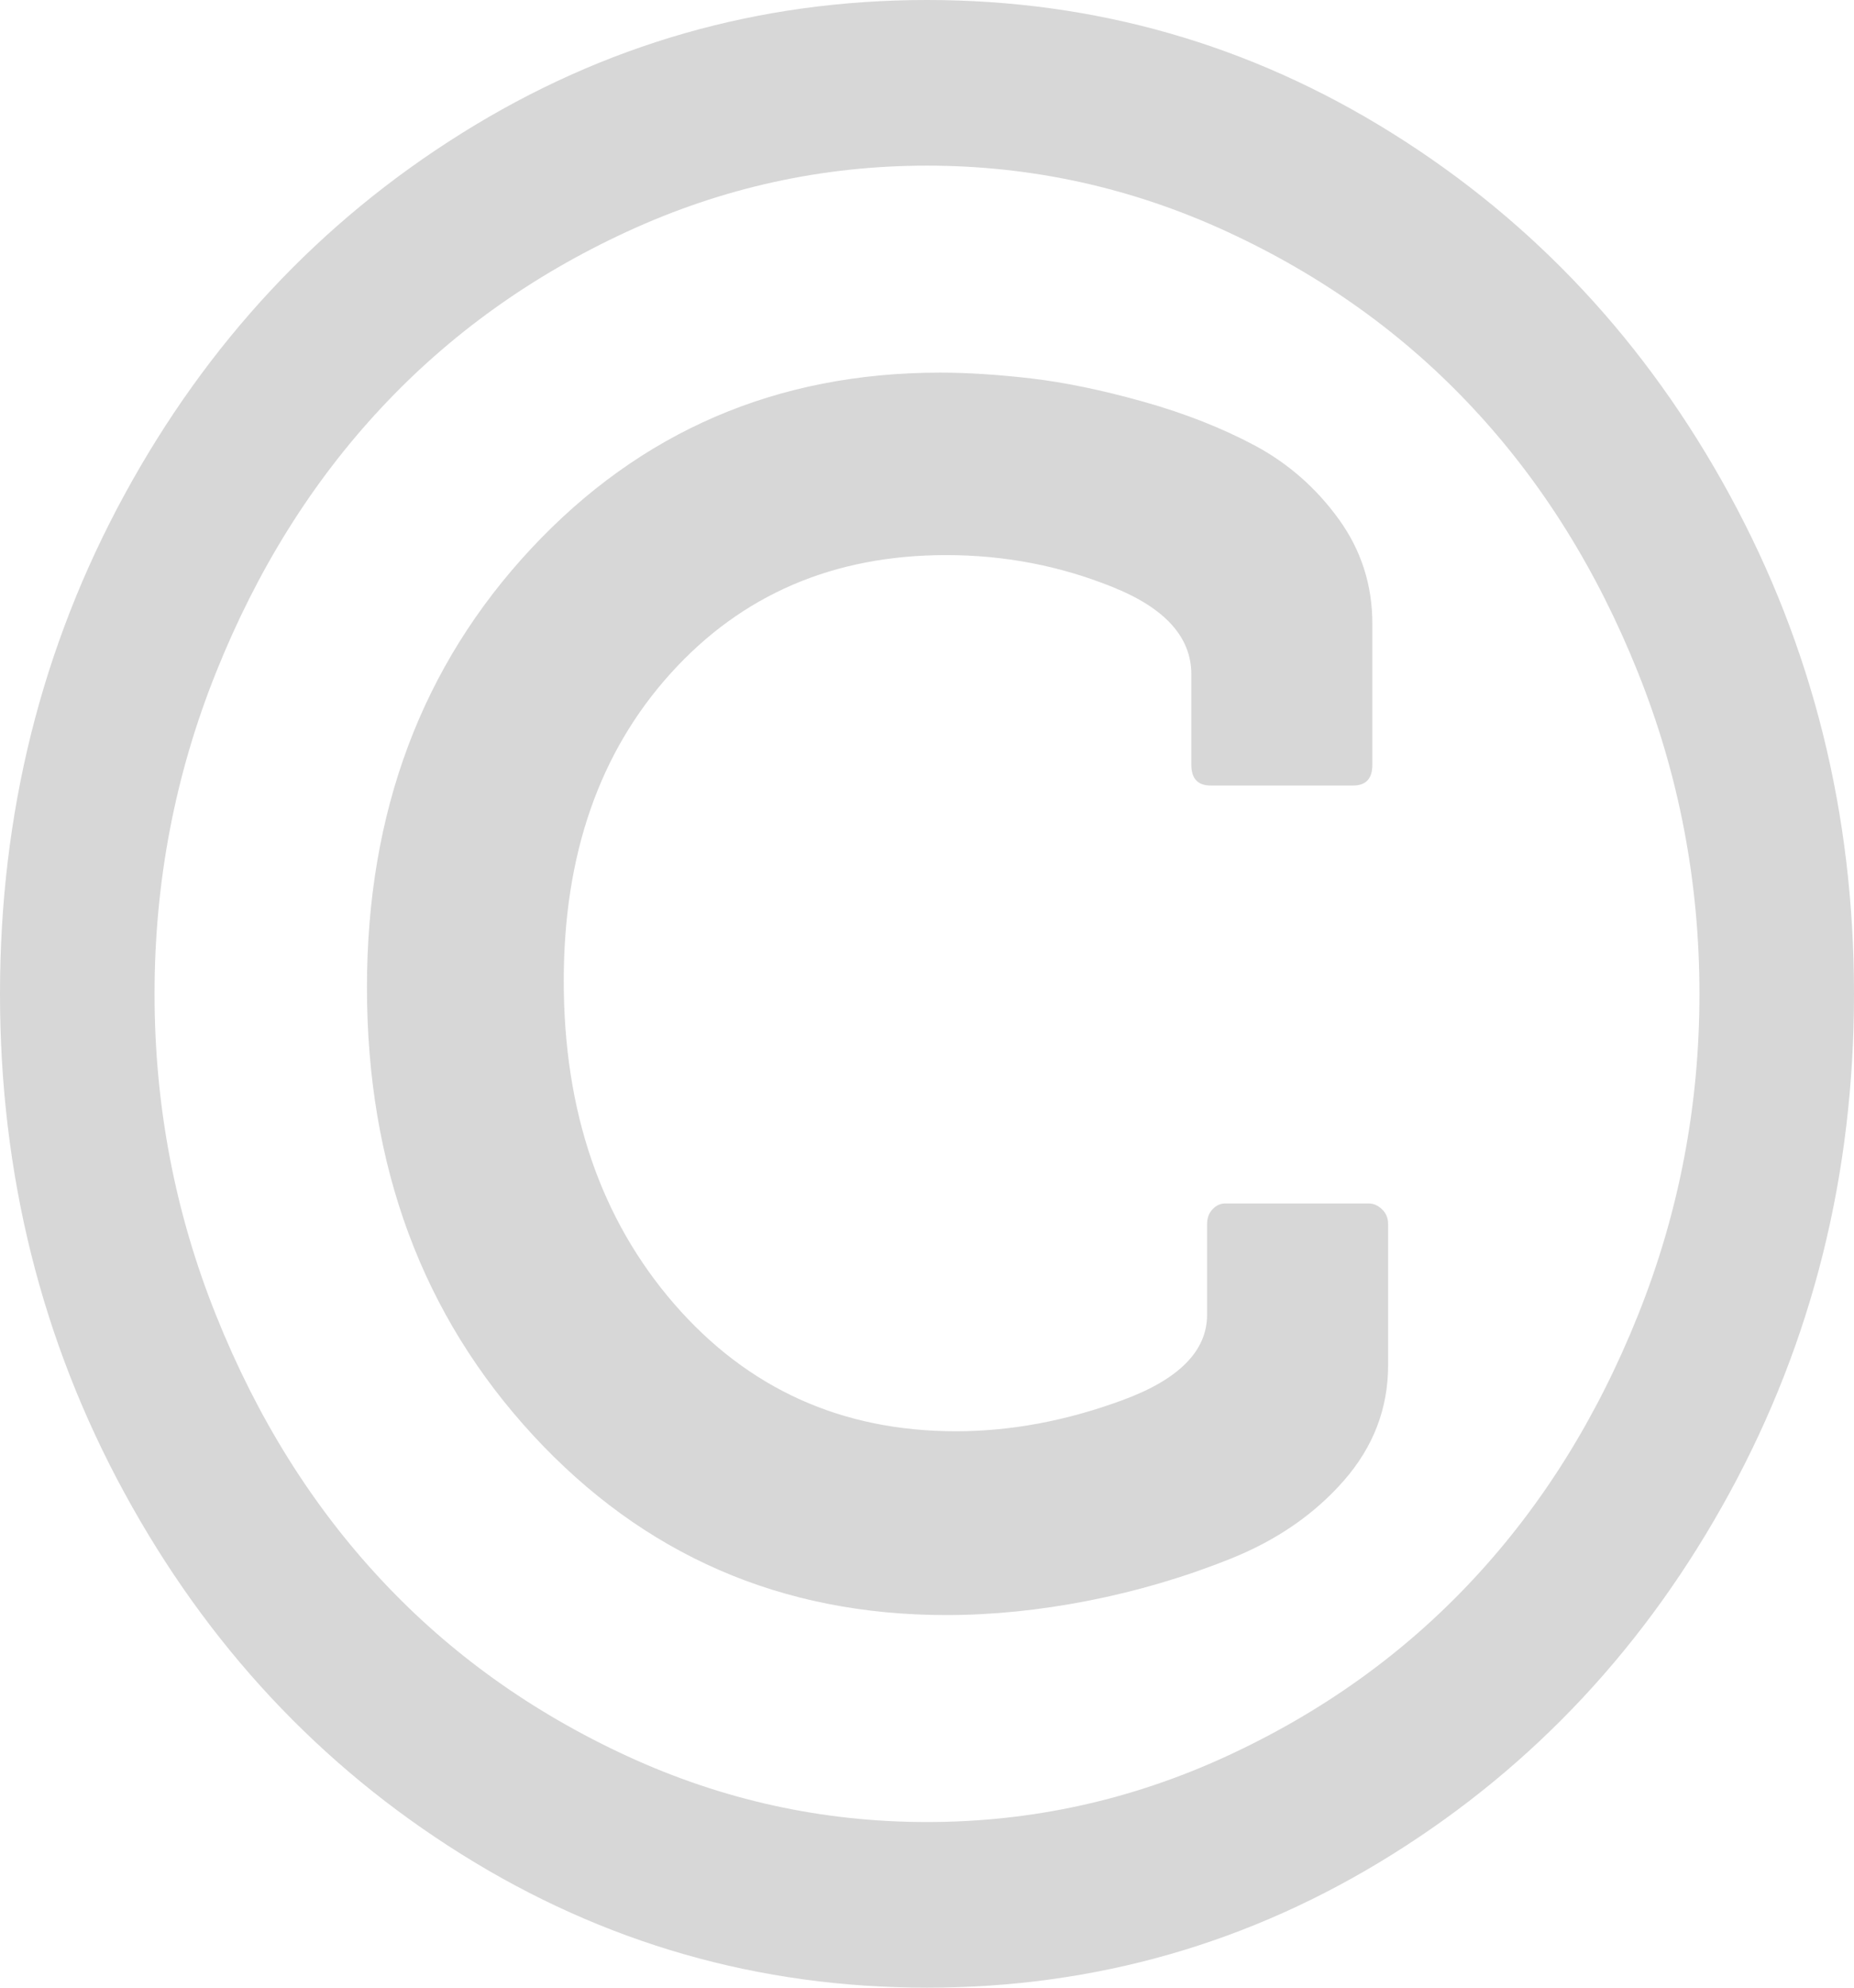 ﻿<?xml version="1.0" encoding="utf-8"?>
<svg version="1.1" xmlns:xlink="http://www.w3.org/1999/xlink" width="14px" height="15px" xmlns="http://www.w3.org/2000/svg">
  <g transform="matrix(1 0 0 1 0 -3 )">
    <path d="M 10.436 9.126  C 10.467 9.155  10.482 9.193  10.482 9.238  L 10.482 10.303  C 10.482 10.628  10.371 10.918  10.149 11.172  C 9.927 11.426  9.642 11.623  9.292 11.763  C 8.943 11.903  8.584 12.008  8.217 12.08  C 7.849 12.152  7.492 12.188  7.146 12.188  C 5.9 12.188  4.86 11.735  4.024 10.83  C 3.189 9.925  2.771 8.799  2.771 7.451  C 2.771 6.13  3.184 5.026  4.01 4.141  C 4.837 3.255  5.867 2.812  7.1 2.812  C 7.307 2.812  7.536 2.827  7.788 2.856  C 8.041 2.886  8.323 2.944  8.636 3.032  C 8.949 3.12  9.23 3.231  9.479 3.364  C 9.728 3.498  9.938 3.682  10.108 3.916  C 10.278 4.15  10.363 4.414  10.363 4.707  L 10.363 5.771  C 10.363 5.876  10.315 5.928  10.217 5.928  L 9.142 5.928  C 9.045 5.928  8.996 5.876  8.996 5.771  L 8.996 5.088  C 8.996 4.808  8.797 4.588  8.399 4.429  C 8.001 4.269  7.583 4.189  7.146 4.189  C 6.295 4.189  5.601 4.487  5.063 5.083  C 4.525 5.679  4.257 6.452  4.257 7.402  C 4.257 8.385  4.535 9.198  5.09 9.839  C 5.646 10.48  6.356 10.801  7.219 10.801  C 7.632 10.801  8.051 10.723  8.477 10.566  C 8.902 10.41  9.115 10.195  9.115 9.922  L 9.115 9.238  C 9.115 9.193  9.128 9.155  9.156 9.126  C 9.183 9.097  9.215 9.082  9.251 9.082  L 10.336 9.082  C 10.372 9.082  10.406 9.097  10.436 9.126  Z M 9.265 1.748  C 8.545 1.416  7.79 1.25  7 1.25  C 6.21 1.25  5.455 1.416  4.735 1.748  C 4.015 2.08  3.395 2.524  2.876 3.081  C 2.356 3.638  1.941 4.302  1.632 5.073  C 1.322 5.845  1.167 6.654  1.167 7.5  C 1.167 8.346  1.322 9.155  1.632 9.927  C 1.941 10.698  2.356 11.362  2.876 11.919  C 3.395 12.476  4.015 12.92  4.735 13.252  C 5.455 13.584  6.21 13.75  7 13.75  C 7.79 13.75  8.545 13.584  9.265 13.252  C 9.985 12.92  10.605 12.476  11.124 11.919  C 11.644 11.362  12.059 10.698  12.368 9.927  C 12.678 9.155  12.833 8.346  12.833 7.5  C 12.833 6.654  12.678 5.845  12.368 5.073  C 12.059 4.302  11.644 3.638  11.124 3.081  C 10.605 2.524  9.985 2.08  9.265 1.748  Z M 13.061 3.735  C 13.687 4.884  14 6.139  14 7.5  C 14 8.861  13.687 10.116  13.061 11.265  C 12.435 12.414  11.586 13.324  10.514 13.994  C 9.441 14.665  8.27 15  7 15  C 5.73 15  4.559 14.665  3.486 13.994  C 2.414 13.324  1.565 12.414  0.939 11.265  C 0.313 10.116  0 8.861  0 7.5  C 0 6.139  0.313 4.884  0.939 3.735  C 1.565 2.586  2.414 1.676  3.486 1.006  C 4.559 0.335  5.73 0  7 0  C 8.27 0  9.441 0.335  10.514 1.006  C 11.586 1.676  12.435 2.586  13.061 3.735  Z " fill-rule="nonzero" fill="#d7d7d7" stroke="none" transform="matrix(1 0 0 1 0 3 )" />
  </g>
</svg>